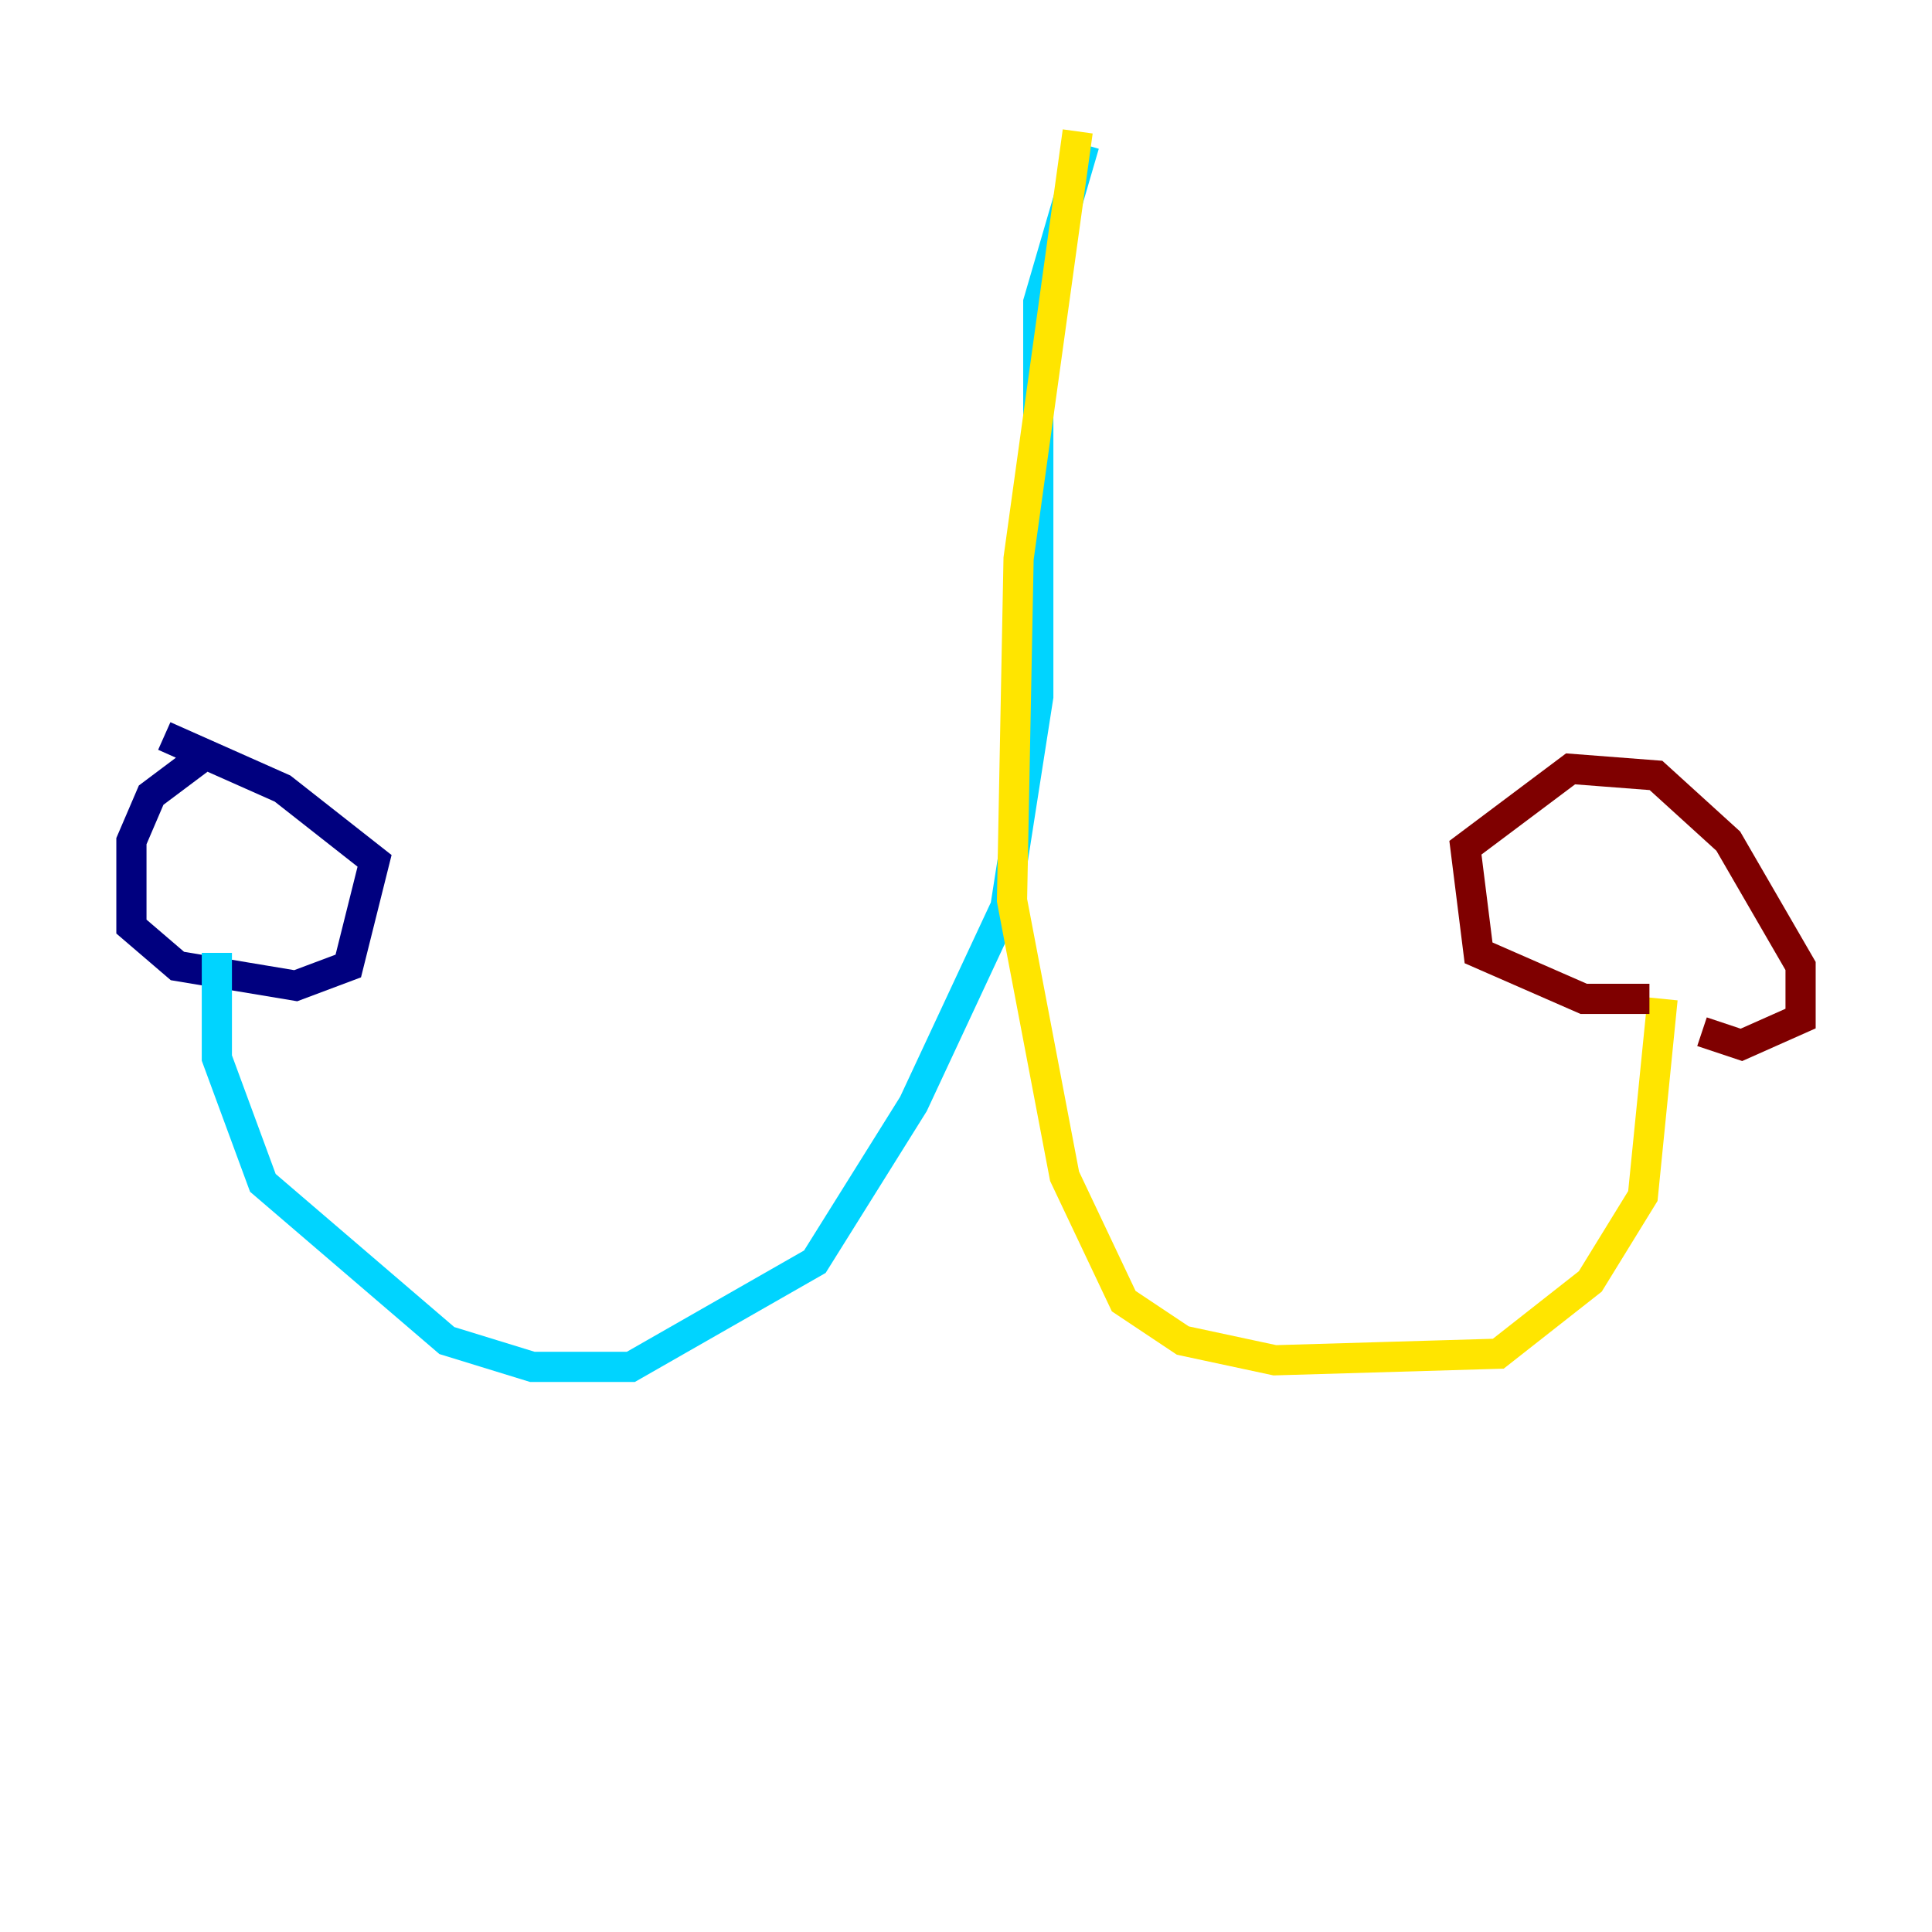 <?xml version="1.0" encoding="utf-8" ?>
<svg baseProfile="tiny" height="128" version="1.2" viewBox="0,0,128,128" width="128" xmlns="http://www.w3.org/2000/svg" xmlns:ev="http://www.w3.org/2001/xml-events" xmlns:xlink="http://www.w3.org/1999/xlink"><defs /><polyline fill="none" points="13.497,50.068 10.014,52.68 8.707,55.728 8.707,61.388 11.755,64.0 19.592,65.306 23.075,64.0 24.816,57.034 18.721,52.245 10.884,48.762" stroke="#00007f" stroke-width="2" /><polyline fill="none" points="14.367,63.129 14.367,70.095 17.415,78.367 29.605,88.816 35.265,90.558 41.796,90.558 53.986,83.592 60.517,73.143 66.612,60.082 68.789,46.15 68.789,20.027 71.837,9.578" stroke="#00d4ff" stroke-width="2" /><polyline fill="none" points="71.401,8.707 67.483,37.007 67.048,59.646 70.531,77.932 74.449,86.204 78.367,88.816 84.463,90.122 99.265,89.687 105.361,84.898 108.844,79.238 110.15,66.177" stroke="#ffe500" stroke-width="2" /><polyline fill="none" points="109.279,66.177 104.925,66.177 97.959,63.129 97.088,56.163 104.054,50.939 109.714,51.374 114.503,55.728 119.293,64.0 119.293,67.483 115.374,69.225 112.762,68.354" stroke="#7f0000" stroke-width="2" /></svg>
